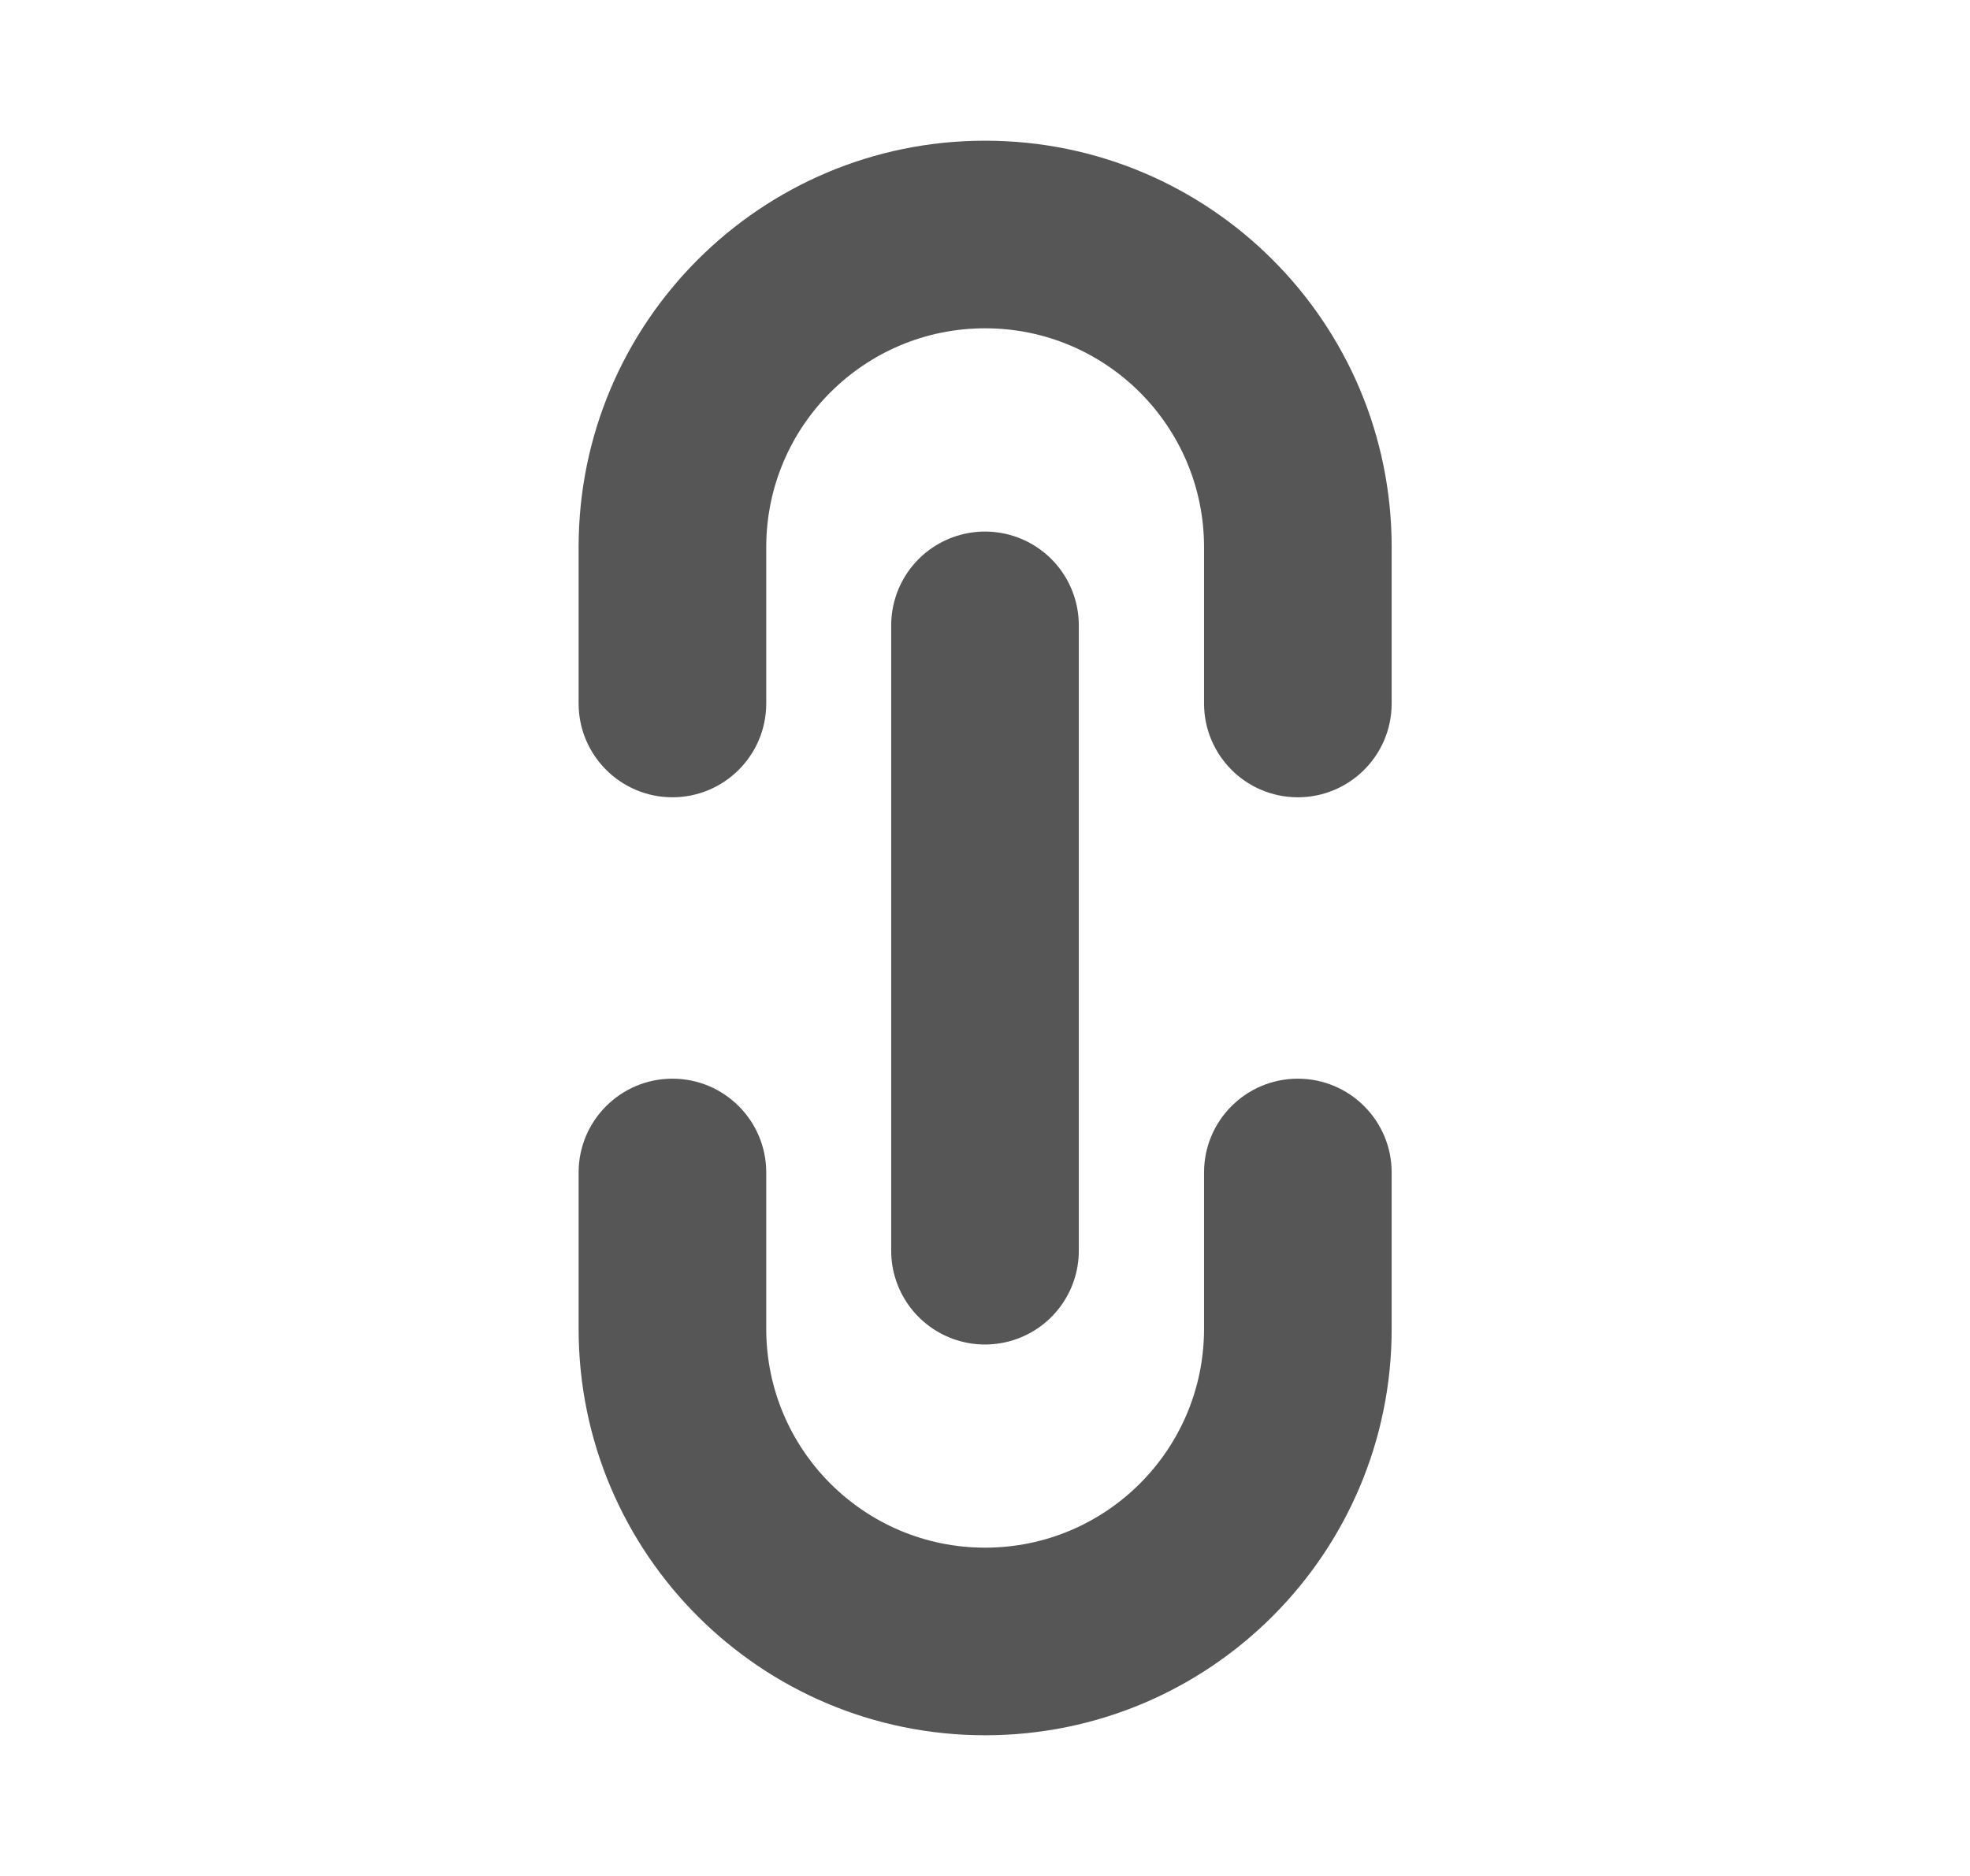 <svg width="21" height="20" viewBox="0 0 21 20" fill="none" xmlns="http://www.w3.org/2000/svg">
<path d="M10.5 6.667L10.5 13.334" stroke="#565656" stroke-width="2" stroke-linecap="round" stroke-linejoin="round"/>
<path d="M14.835 12.5C14.835 11.948 14.387 11.5 13.835 11.5C13.282 11.5 12.835 11.948 12.835 12.5H14.835ZM13.835 14.167H14.835H13.835ZM7.168 14.167H6.168H7.168ZM8.168 12.5C8.168 11.948 7.72 11.5 7.168 11.5C6.616 11.5 6.168 11.948 6.168 12.5L8.168 12.5ZM12.835 12.5V14.167H14.835V12.5H12.835ZM8.168 14.167L8.168 12.5L6.168 12.5L6.168 14.167H8.168ZM10.501 16.5C9.213 16.5 8.168 15.455 8.168 14.167H6.168C6.168 16.56 8.108 18.5 10.501 18.5V16.5ZM12.835 14.167C12.835 15.455 11.79 16.5 10.501 16.5V18.5C12.895 18.5 14.835 16.56 14.835 14.167L12.835 14.167Z" fill="#565656"/>
<path d="M12.835 7.5C12.835 8.052 13.282 8.5 13.835 8.5C14.387 8.5 14.835 8.052 14.835 7.5H12.835ZM13.835 5.833H12.835H13.835ZM7.168 5.833H8.168H7.168ZM6.168 7.5C6.168 8.052 6.616 8.5 7.168 8.5C7.72 8.5 8.168 8.052 8.168 7.5H6.168ZM14.835 7.5V5.833H12.835V7.5H14.835ZM6.168 5.833L6.168 7.5H8.168L8.168 5.833H6.168ZM10.501 1.5C8.108 1.5 6.168 3.44 6.168 5.833H8.168C8.168 4.545 9.213 3.5 10.501 3.5L10.501 1.5ZM14.835 5.833C14.835 3.44 12.895 1.5 10.501 1.5L10.501 3.5C11.79 3.5 12.835 4.545 12.835 5.833H14.835Z" fill="#565656"/>
</svg>

